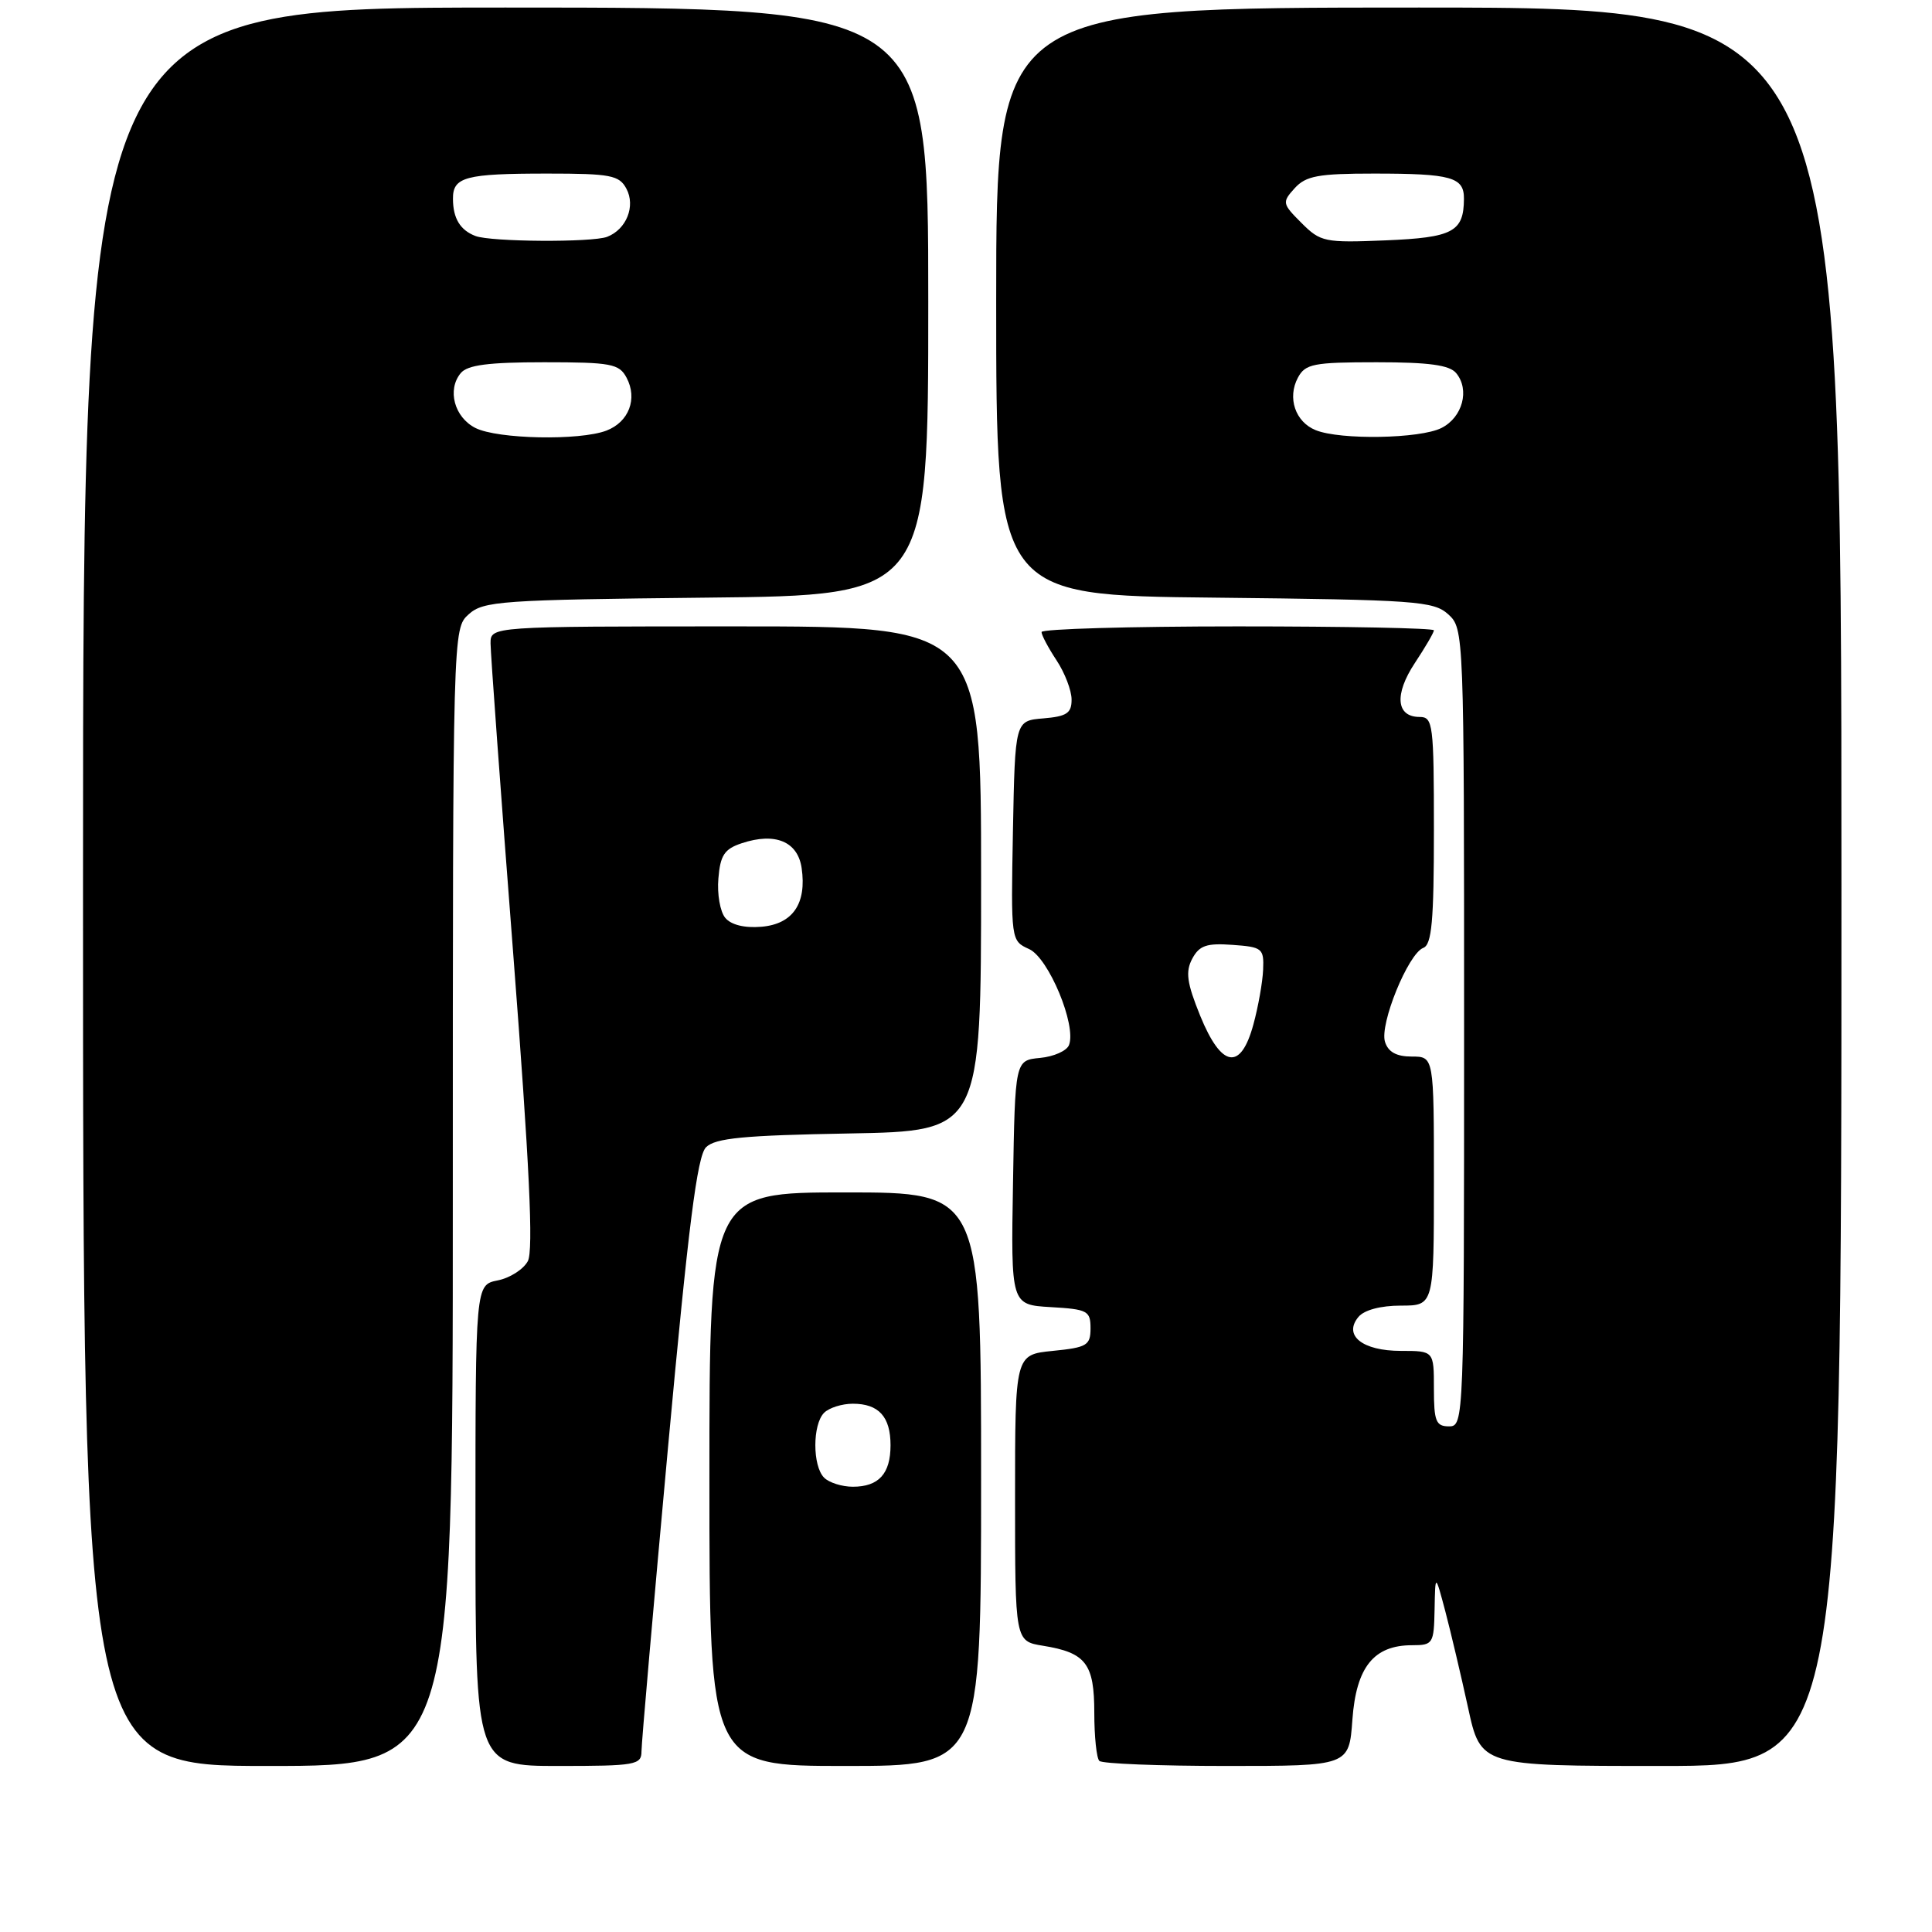 <?xml version="1.0" encoding="UTF-8" standalone="no"?>
<!DOCTYPE svg PUBLIC "-//W3C//DTD SVG 1.1//EN" "http://www.w3.org/Graphics/SVG/1.1/DTD/svg11.dtd" >
<svg xmlns="http://www.w3.org/2000/svg" xmlns:xlink="http://www.w3.org/1999/xlink" version="1.1" viewBox="0 0 256 256">
 <g >
 <path fill="currentColor"
d=" M 60.00 158.65 C 60.00 83.35 60.00 83.31 62.10 81.40 C 64.05 79.64 66.34 79.48 93.60 79.19 C 123.00 78.89 123.00 78.89 123.00 39.94 C 123.00 1.00 123.00 1.00 67.00 1.00 C 11.00 1.00 11.00 1.00 11.00 117.50 C 11.00 234.00 11.00 234.00 35.50 234.00 C 60.00 234.00 60.00 234.00 60.00 158.65 Z  M 85.00 232.07 C 85.00 231.01 86.58 212.90 88.51 191.84 C 91.21 162.46 92.38 153.19 93.55 152.02 C 94.76 150.80 98.54 150.44 112.53 150.19 C 130.00 149.87 130.00 149.87 130.00 116.44 C 130.00 83.00 130.00 83.00 97.50 83.00 C 65.00 83.00 65.00 83.00 65.00 85.25 C 65.00 86.49 66.35 104.97 68.00 126.32 C 70.16 154.38 70.70 165.69 69.94 167.11 C 69.36 168.19 67.57 169.34 65.95 169.66 C 63.00 170.25 63.00 170.25 63.00 202.12 C 63.00 234.00 63.00 234.00 74.00 234.00 C 84.20 234.00 85.00 233.86 85.00 232.07 Z  M 130.00 196.00 C 130.00 158.00 130.00 158.00 112.00 158.00 C 94.00 158.00 94.00 158.00 94.00 196.00 C 94.00 234.00 94.00 234.00 112.00 234.00 C 130.00 234.00 130.00 234.00 130.00 196.00 Z  M 179.20 227.85 C 179.71 220.89 182.03 218.00 187.11 218.00 C 189.88 218.00 190.00 217.80 190.09 213.25 C 190.18 208.50 190.18 208.50 191.51 213.50 C 192.23 216.25 193.59 221.99 194.52 226.25 C 196.20 234.00 196.20 234.00 220.10 234.00 C 244.00 234.00 244.00 234.00 244.00 117.50 C 244.00 1.00 244.00 1.00 188.00 1.00 C 132.00 1.00 132.00 1.00 132.00 39.94 C 132.00 78.89 132.00 78.89 160.90 79.19 C 187.67 79.48 189.95 79.64 191.90 81.40 C 193.98 83.30 194.00 83.72 194.00 136.15 C 194.00 188.33 193.97 189.00 192.00 189.00 C 190.27 189.00 190.00 188.33 190.00 184.00 C 190.00 179.00 190.00 179.00 185.62 179.00 C 180.52 179.00 177.96 176.95 180.00 174.50 C 180.76 173.58 182.95 173.00 185.62 173.00 C 190.00 173.00 190.00 173.00 190.00 156.50 C 190.00 140.00 190.00 140.00 187.07 140.00 C 185.04 140.00 183.94 139.40 183.52 138.05 C 182.78 135.72 186.59 126.37 188.59 125.60 C 189.72 125.17 190.00 122.03 190.00 110.03 C 190.00 95.95 189.88 95.00 188.11 95.00 C 184.99 95.00 184.73 92.01 187.47 87.86 C 188.86 85.76 190.00 83.81 190.00 83.52 C 190.00 83.23 178.30 83.00 164.00 83.00 C 149.70 83.00 138.00 83.34 138.01 83.75 C 138.01 84.16 138.91 85.85 140.00 87.50 C 141.09 89.15 141.99 91.49 141.99 92.69 C 142.00 94.50 141.35 94.93 138.25 95.19 C 134.50 95.50 134.50 95.50 134.22 110.08 C 133.95 124.65 133.95 124.66 136.37 125.76 C 138.95 126.94 142.66 135.85 141.65 138.47 C 141.36 139.24 139.63 140.01 137.81 140.18 C 134.50 140.50 134.50 140.50 134.23 156.70 C 133.95 172.89 133.95 172.89 139.23 173.20 C 144.10 173.48 144.50 173.69 144.50 176.00 C 144.50 178.27 144.03 178.55 139.50 179.00 C 134.50 179.50 134.50 179.50 134.50 198.48 C 134.50 217.47 134.50 217.47 138.20 218.07 C 143.90 218.99 145.00 220.44 145.00 226.96 C 145.00 230.10 145.30 232.97 145.67 233.33 C 146.03 233.70 153.63 234.00 162.55 234.00 C 178.76 234.00 178.76 234.00 179.20 227.85 Z  M 63.00 56.71 C 60.20 55.30 59.22 51.64 61.05 49.44 C 61.94 48.36 64.73 48.00 72.09 48.00 C 80.97 48.00 82.04 48.20 83.02 50.04 C 84.51 52.83 83.33 55.92 80.35 57.06 C 76.79 58.41 65.94 58.19 63.00 56.71 Z  M 63.00 31.27 C 60.98 30.50 60.03 28.94 60.02 26.36 C 59.99 23.44 61.65 23.00 72.55 23.00 C 80.91 23.00 82.05 23.22 83.00 25.00 C 84.24 27.31 83.00 30.40 80.45 31.38 C 78.47 32.14 65.06 32.06 63.00 31.27 Z  M 96.10 121.62 C 95.42 120.81 95.01 118.46 95.19 116.40 C 95.44 113.32 95.99 112.49 98.29 111.73 C 102.72 110.26 105.70 111.50 106.22 115.01 C 106.91 119.73 105.05 122.45 100.89 122.80 C 98.65 122.99 96.87 122.55 96.10 121.62 Z  M 109.20 195.80 C 107.65 194.25 107.65 188.75 109.20 187.20 C 109.86 186.54 111.57 186.00 113.00 186.00 C 116.44 186.00 118.00 187.72 118.00 191.50 C 118.00 195.28 116.44 197.00 113.00 197.00 C 111.57 197.00 109.86 196.46 109.20 195.80 Z  M 159.03 134.59 C 157.26 130.22 157.06 128.76 157.98 127.03 C 158.92 125.28 159.88 124.95 163.31 125.20 C 167.27 125.48 167.49 125.67 167.37 128.50 C 167.30 130.15 166.72 133.41 166.08 135.75 C 164.40 141.93 161.85 141.51 159.03 134.59 Z  M 174.34 57.00 C 171.63 55.91 170.55 52.71 171.98 50.04 C 172.96 48.21 174.04 48.00 182.41 48.00 C 189.34 48.00 192.07 48.37 192.95 49.44 C 194.78 51.64 193.80 55.30 191.00 56.71 C 188.17 58.14 177.61 58.32 174.34 57.00 Z  M 172.45 29.54 C 169.90 26.99 169.86 26.81 171.55 24.94 C 173.04 23.30 174.67 23.00 182.07 23.00 C 192.34 23.00 194.01 23.47 193.98 26.36 C 193.95 30.72 192.52 31.48 183.59 31.85 C 175.52 32.18 174.98 32.07 172.45 29.54 Z "/>
</g>
</svg>
